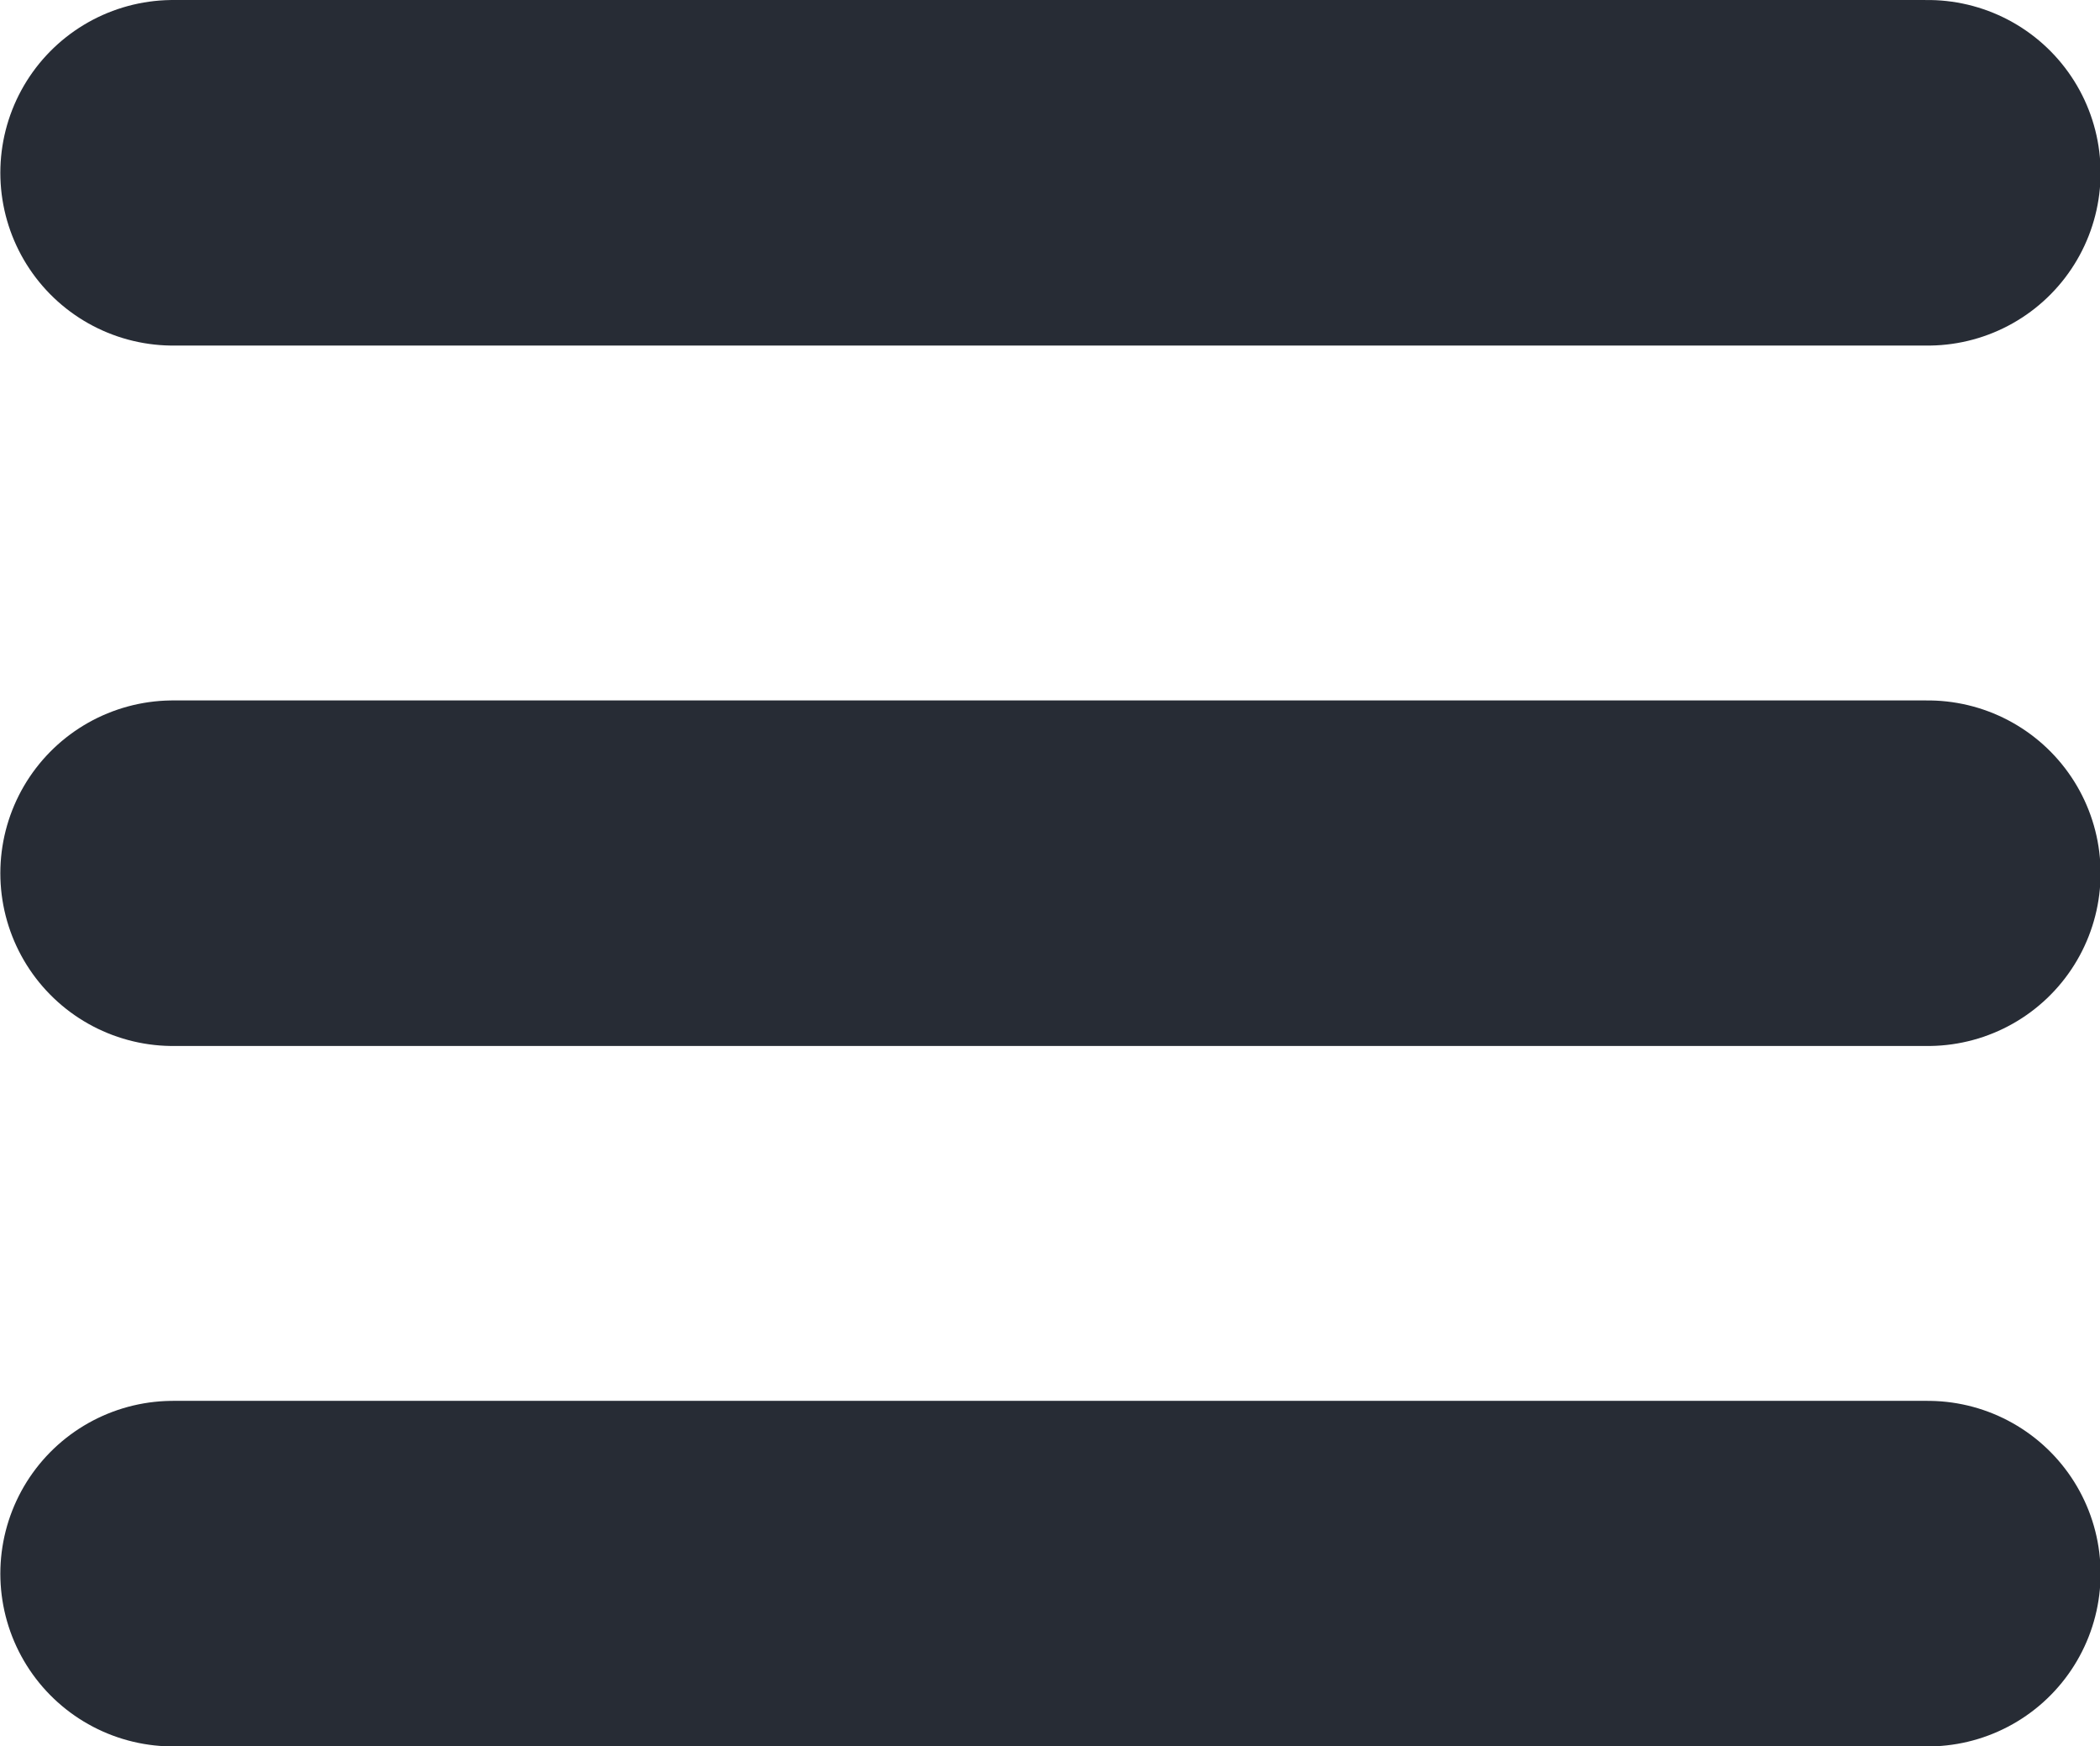 <?xml version="1.0" encoding="utf-8"?>
<!-- Generator: Adobe Illustrator 19.0.0, SVG Export Plug-In . SVG Version: 6.00 Build 0)  -->
<svg version="1.1"
	 id="svg2" inkscape:version="0.48.4 r9939" sodipodi:docname="New document 1" xmlns:dc="http://purl.org/dc/elements/1.1/" xmlns:cc="http://creativecommons.org/ns#" xmlns:rdf="http://www.w3.org/1999/02/22-rdf-syntax-ns#" xmlns:svg="http://www.w3.org/2000/svg" xmlns:sodipodi="http://sodipodi.sourceforge.net/DTD/sodipodi-0.dtd" xmlns:inkscape="http://www.inkscape.org/namespaces/inkscape"
	 xmlns="http://www.w3.org/2000/svg" xmlns:xlink="http://www.w3.org/1999/xlink" x="0px" y="0px" viewBox="-295 540.4 299.9 249.3"
	 enable-background="new -295 540.4 299.9 249.3" xml:space="preserve">
<title  id="title3842">Hamburger (Menu) Icon</title>
<sodipodi:namedview  inkscape:window-width="1378" fit-margin-bottom="5" inkscape:showpageshadow="false" inkscape:current-layer="layer1" fit-margin-right="5" inkscape:window-maximized="0" inkscape:document-units="px" inkscape:window-x="208" inkscape:window-y="58" inkscape:pageshadow="2" inkscape:window-height="882" inkscape:pageopacity="0.0" pagecolor="#ffffff" bordercolor="#666666" borderopacity="1.0" inkscape:zoom="0.54" inkscape:cx="358.20459" inkscape:cy="473.54108" showgrid="false" showborder="true" fit-margin-top="5" fit-margin-left="5" id="base">
	</sodipodi:namedview>
<g id="layer1" transform="translate(10.016,-803.031)" inkscape:groupmode="layer" inkscape:label="Layer 1">
	<g id="g3837">
		
			<path id="path3785-0" inkscape:connector-curvature="0" fill="none" stroke="#272C35" stroke-width="49.336" stroke-linecap="round" d="
			M-280.3,1568.1h250.6l0,0"/>
		
			<path id="path3785-0-9" inkscape:connector-curvature="0" fill="none" stroke="#272C35" stroke-width="49.336" stroke-linecap="round" d="
			M-280.3,1468.1h250.6l0,0"/>
		
			<path id="path3785-0-4" inkscape:connector-curvature="0" fill="none" stroke="#272C35" stroke-width="49.336" stroke-linecap="round" d="
			M-280.3,1368.1h250.6l0,0"/>
	</g>
</g>
</svg>
